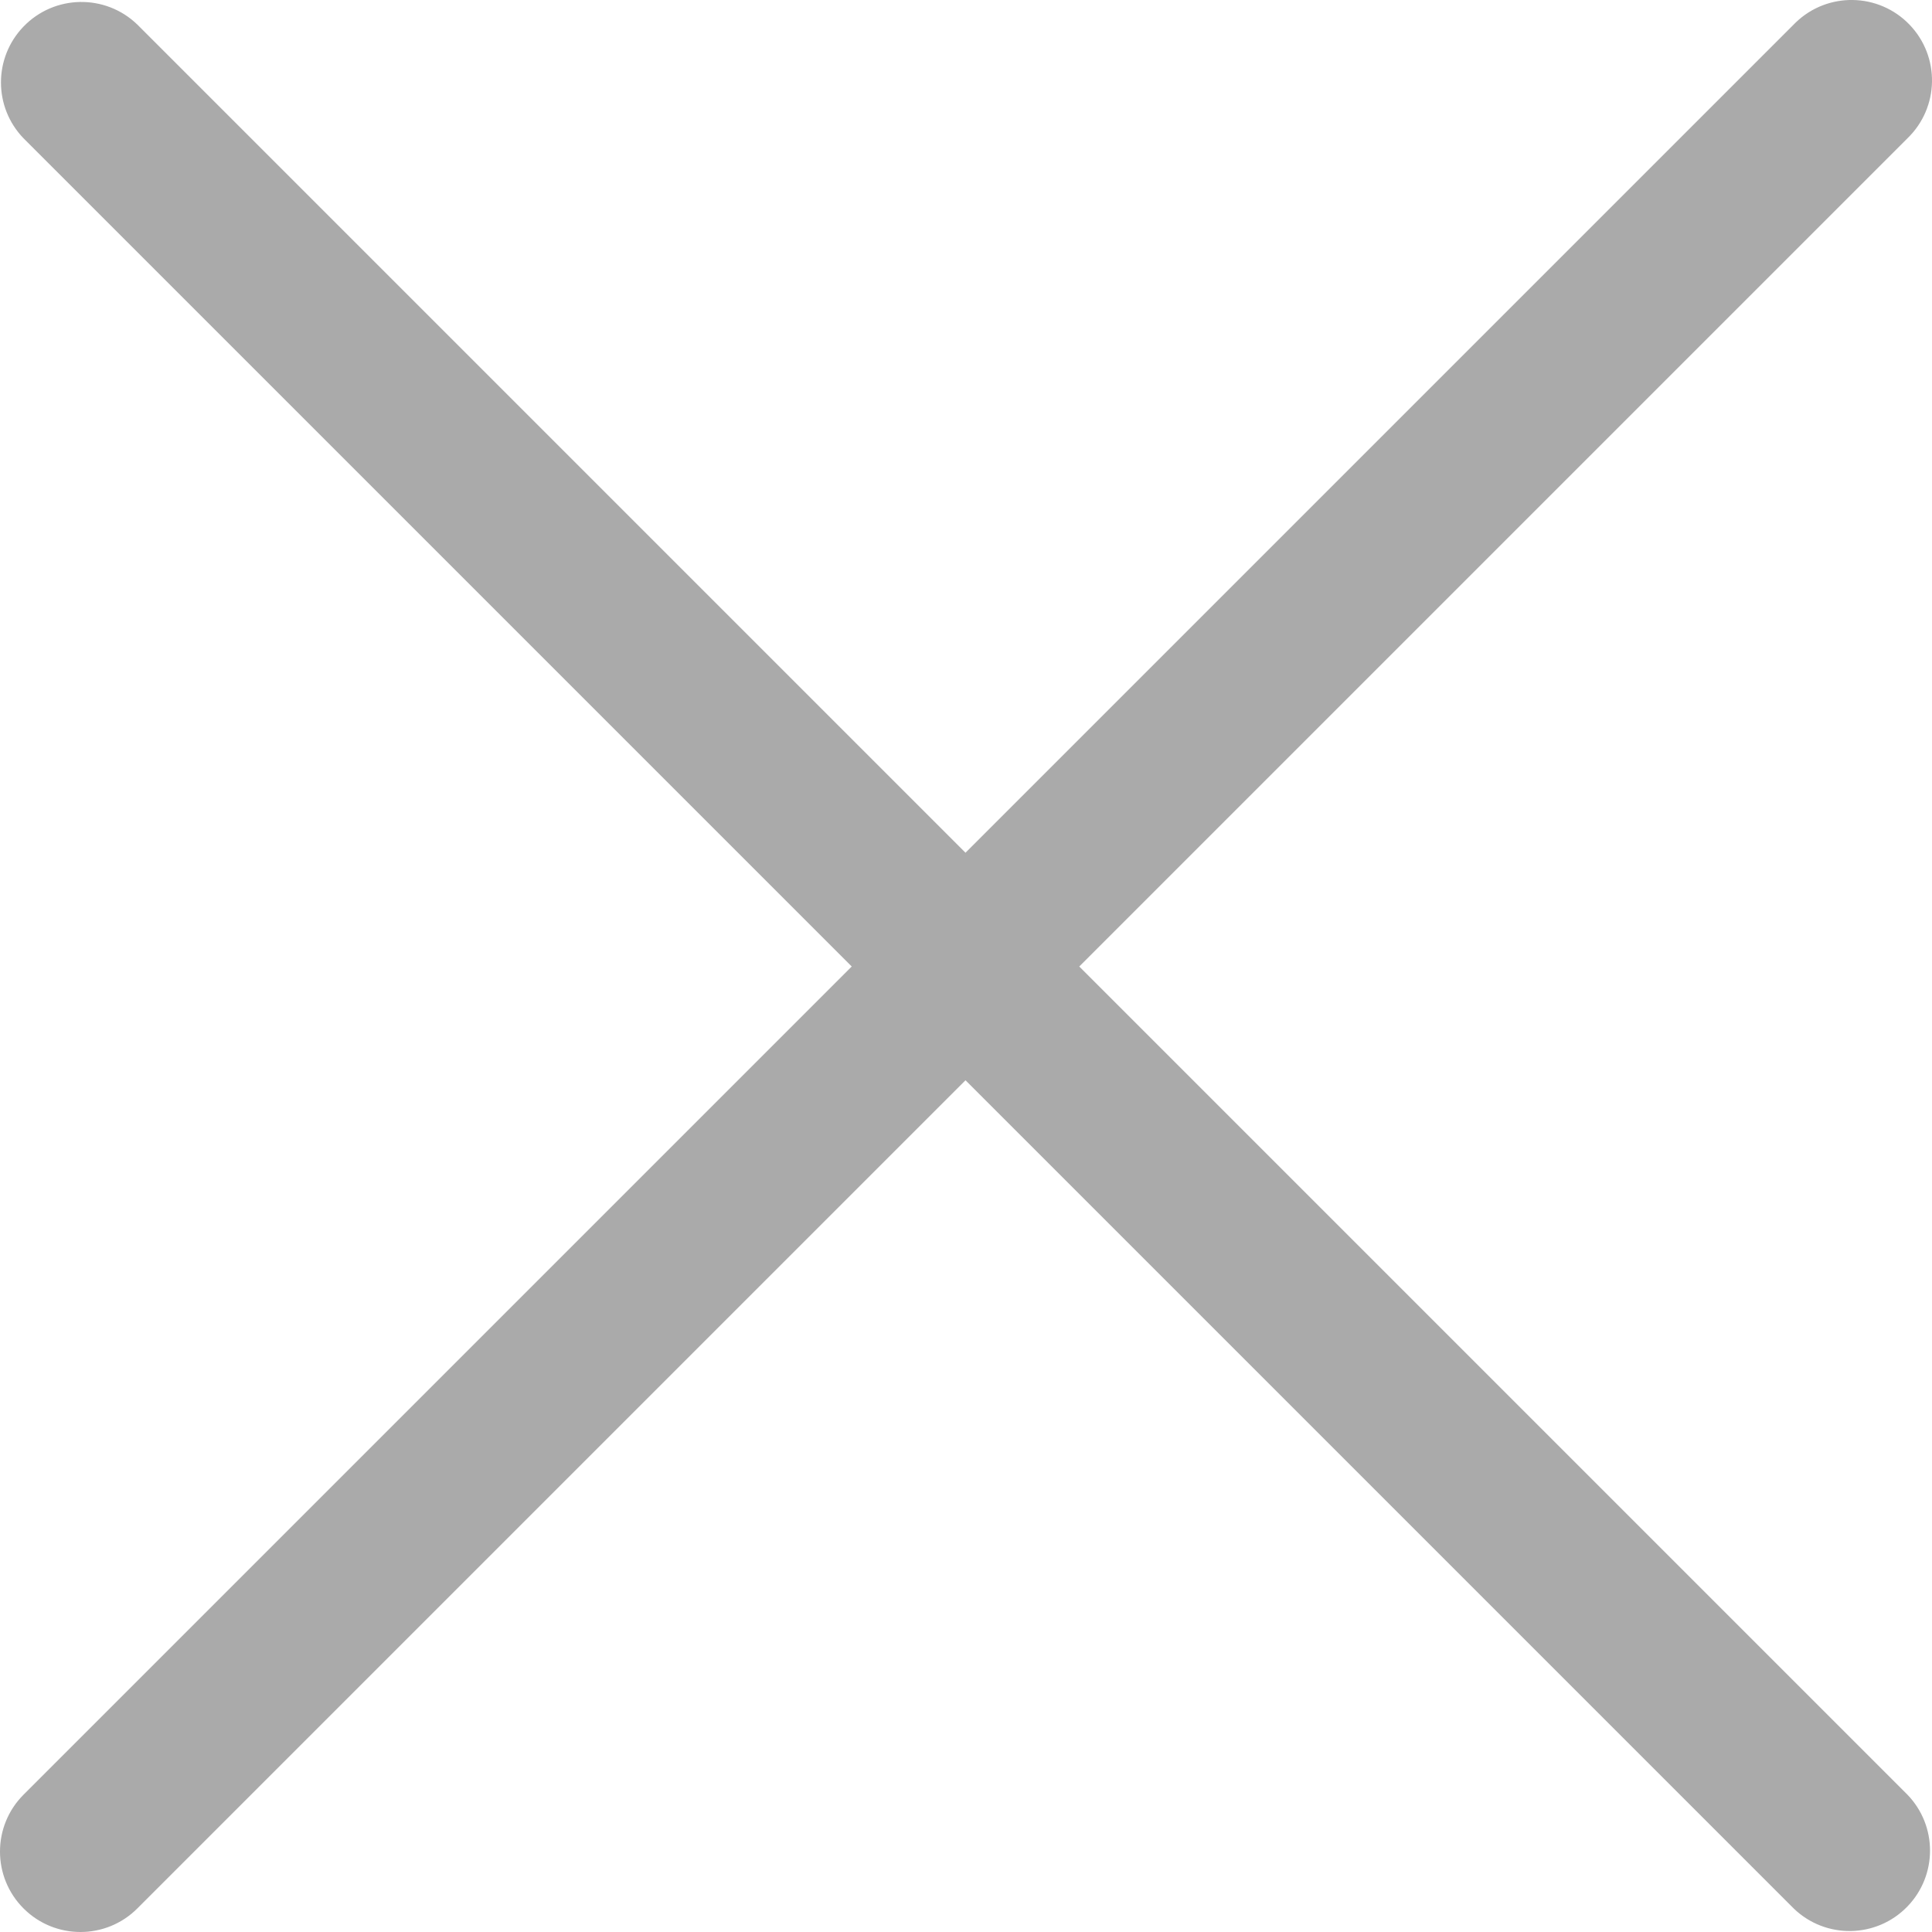 <?xml version="1.0" encoding="UTF-8"?>
<svg width="512px" height="512px" enable-background="new 0 0 409.806 409.806" version="1.1" viewBox="0 0 409.81 409.81" xml:space="preserve" xmlns="http://www.w3.org/2000/svg">
	
		<path class="active-path" d="m228.93 205.01 175.67-175.67c6.78-6.548 6.968-17.352 0.42-24.132s-17.352-6.968-24.132-0.42c-0.142 0.137-0.282 0.277-0.42 0.42l-175.67 175.67-175.67-175.67c-6.78-6.548-17.584-6.36-24.132 0.42-6.388 6.614-6.388 17.099 0 23.713l175.67 175.67-175.67 175.67c-6.663 6.664-6.663 17.468 0 24.132 6.664 6.662 17.468 6.662 24.132 0l175.67-175.67 175.67 175.67c6.78 6.548 17.584 6.36 24.132-0.42 6.387-6.614 6.387-17.099 0-23.712l-175.67-175.67z" fill="#aaa" data-old_color="#000000" data-original="#000000"/>
	
 </svg>
